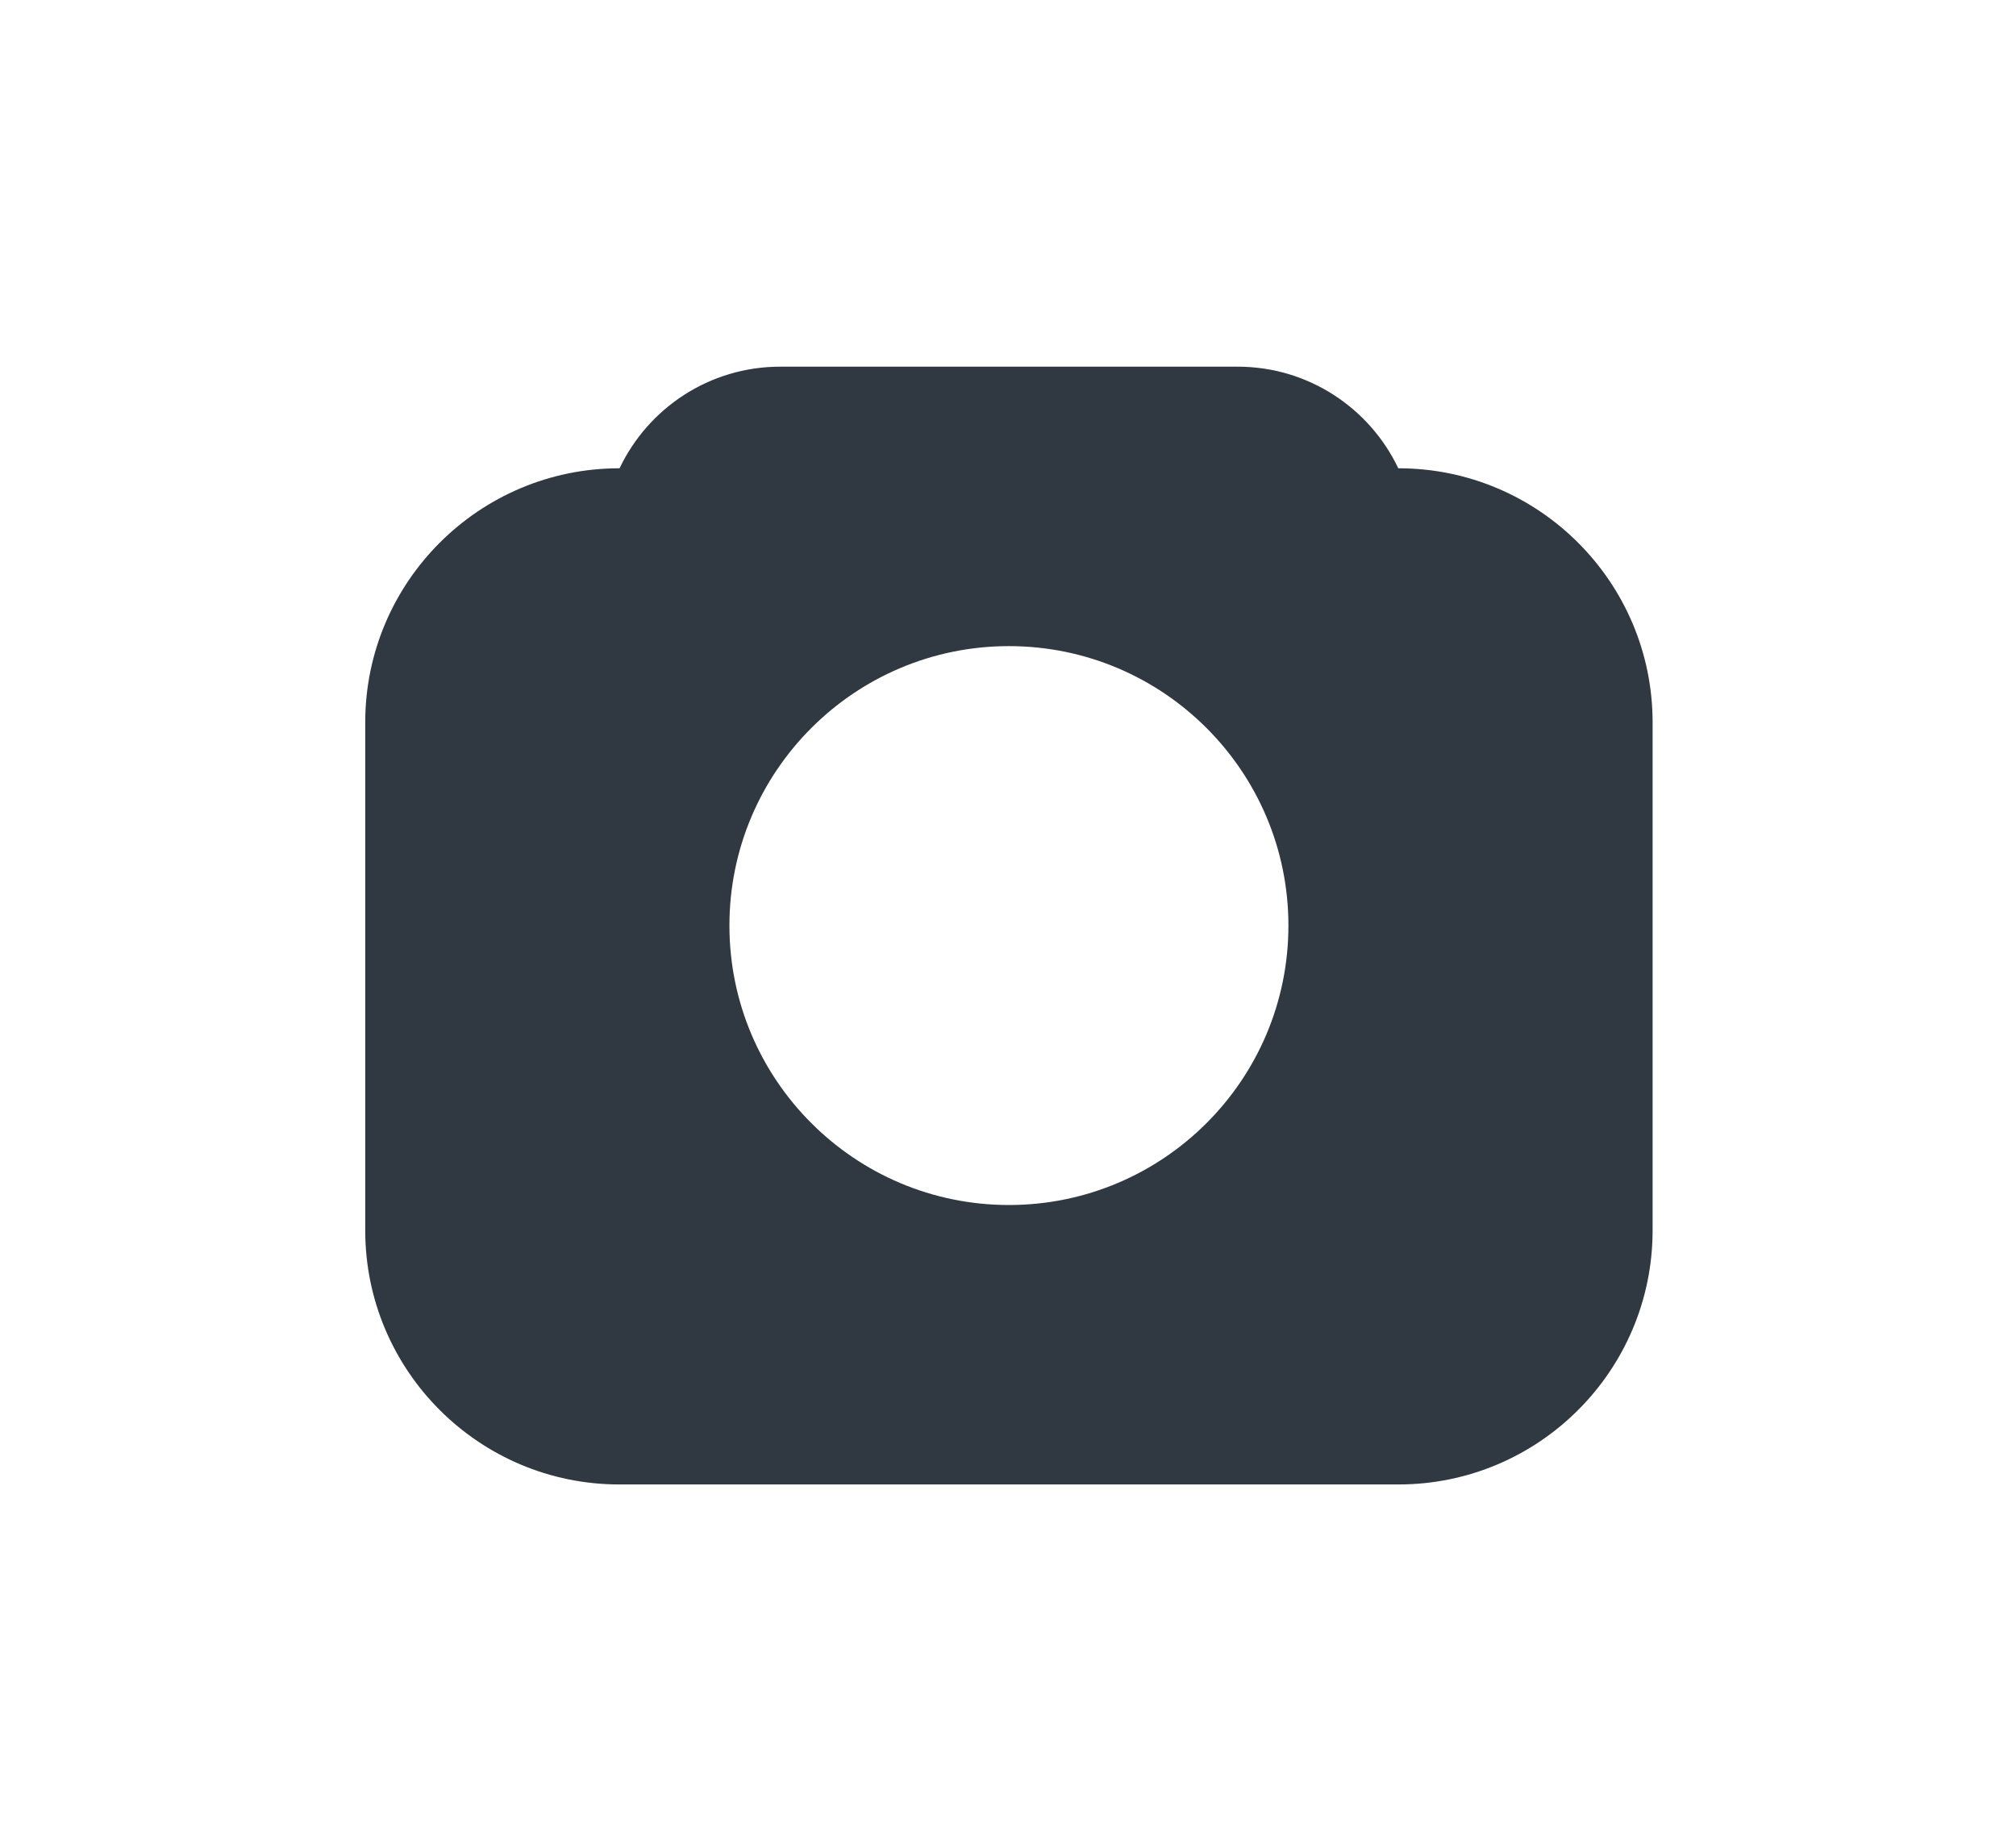 <?xml version="1.0" encoding="UTF-8" standalone="no"?>
<!DOCTYPE svg PUBLIC "-//W3C//DTD SVG 1.1//EN" "http://www.w3.org/Graphics/SVG/1.1/DTD/svg11.dtd">
<svg width="100%" height="100%" viewBox="0 0 294 269" version="1.1" xmlns="http://www.w3.org/2000/svg" xmlns:xlink="http://www.w3.org/1999/xlink" xml:space="preserve" xmlns:serif="http://www.serif.com/" style="fill-rule:evenodd;clip-rule:evenodd;stroke-linejoin:round;stroke-miterlimit:2;">
    <g transform="matrix(1,0,0,1,-1010,625)">
        <g id="NoPic">
        </g>
        <g id="Usergroup">
        </g>
        <g id="Usergroup1" serif:id="Usergroup">
        </g>
        <g id="Message" transform="matrix(2.575,0,0,2.575,-2565.52,-2411.65)">
            <path d="M1518.51,683L1434,683C1419.65,683 1408,671.35 1408,657L1408,605C1408,590.65 1419.65,579 1434,579L1518.51,579C1532.86,579 1544.51,590.65 1544.51,605L1544.51,657C1544.51,663.66 1542,669.738 1537.88,674.34L1544.06,696.656L1521.51,682.829C1520.53,682.942 1519.53,683 1518.51,683ZM1476.26,620.828C1482.33,620.828 1487.26,625.757 1487.26,631.828C1487.26,637.899 1482.33,642.828 1476.26,642.828C1470.19,642.828 1465.26,637.899 1465.26,631.828C1465.26,625.757 1470.19,620.828 1476.26,620.828ZM1441.89,620.828C1447.96,620.828 1452.89,625.757 1452.89,631.828C1452.89,637.899 1447.96,642.828 1441.89,642.828C1435.82,642.828 1430.89,637.899 1430.89,631.828C1430.89,625.757 1435.82,620.828 1441.89,620.828ZM1510.62,620.828C1516.69,620.828 1521.62,625.757 1521.62,631.828C1521.62,637.899 1516.69,642.828 1510.62,642.828C1504.55,642.828 1499.62,637.899 1499.62,631.828C1499.62,625.757 1504.55,620.828 1510.62,620.828Z" style="fill:rgb(240,69,69);"/>
        </g>
        <g id="home">
        </g>
        <g id="NoPic1" serif:id="NoPic">
        </g>
        <g id="home1" serif:id="home">
        </g>
        <g id="Photo">
        </g>
        <g id="Usergroup2" serif:id="Usergroup">
        </g>
        <g id="camera" transform="matrix(1,0,0,1,-518.366,446)">
            <path d="M1732.31,-854.489L1618.69,-854.489C1598.24,-854.489 1581.63,-871.092 1581.63,-891.542L1581.63,-965.646C1581.63,-986.095 1598.24,-1002.7 1618.69,-1002.7L1618.72,-1002.7C1622.88,-1011.46 1631.82,-1017.52 1642.15,-1017.52L1708.85,-1017.52C1719.18,-1017.52 1728.12,-1011.46 1732.28,-1002.7L1732.31,-1002.7C1752.76,-1002.7 1769.37,-986.095 1769.37,-965.646L1769.37,-891.542C1769.37,-871.092 1752.76,-854.49 1732.31,-854.489ZM1675.5,-976.762C1698,-976.762 1716.26,-958.499 1716.26,-936.004C1716.26,-913.51 1698,-895.247 1675.5,-895.247C1653.01,-895.247 1634.74,-913.51 1634.74,-936.004C1634.74,-958.499 1653.01,-976.762 1675.5,-976.762Z" style="fill:rgb(48,56,65);"/>
        </g>
    </g>
</svg>
